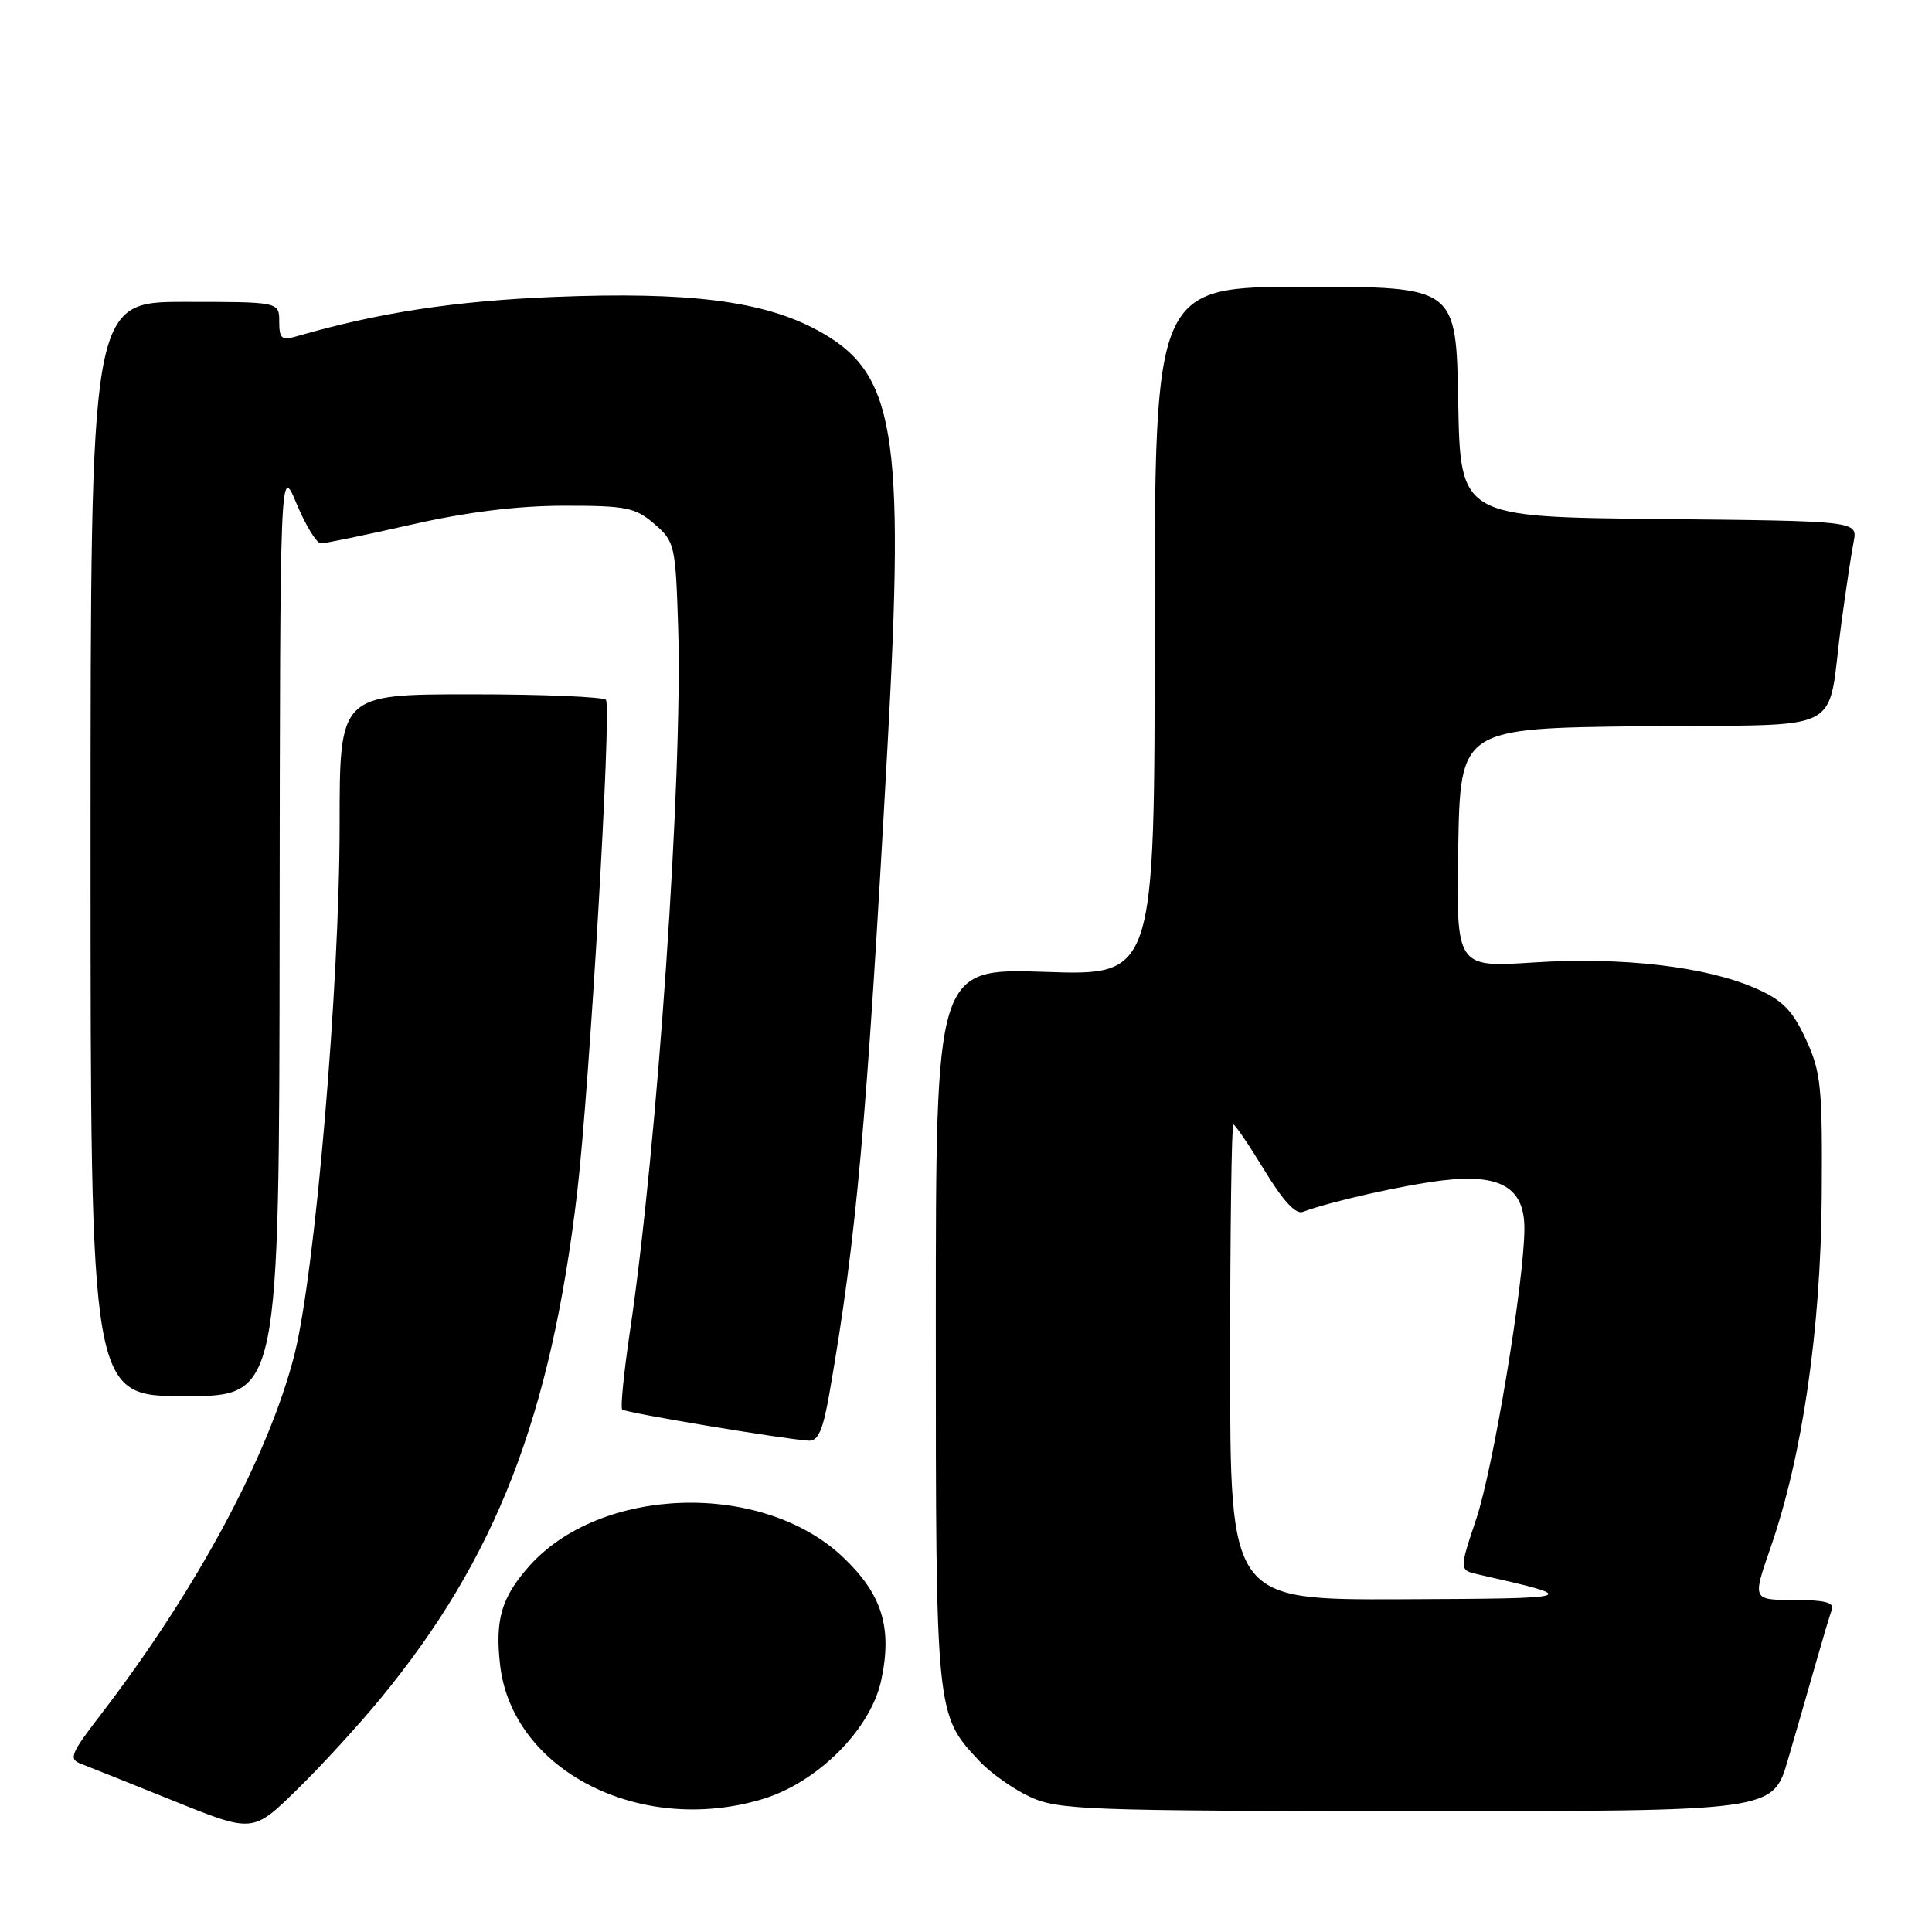 <?xml version="1.0" encoding="UTF-8" standalone="no"?>
<!DOCTYPE svg PUBLIC "-//W3C//DTD SVG 1.1//EN" "http://www.w3.org/Graphics/SVG/1.1/DTD/svg11.dtd" >
<svg xmlns="http://www.w3.org/2000/svg" xmlns:xlink="http://www.w3.org/1999/xlink" version="1.1" viewBox="0 0 256 256">
 <g >
 <path fill="currentColor"
d=" M 50.48 224.99 C 65.71 206.46 72.98 187.75 76.48 158.00 C 78.11 144.12 81.04 94.09 80.30 92.75 C 80.07 92.34 72.03 92.00 62.44 92.00 C 45.00 92.00 45.00 92.00 45.00 109.27 C 45.00 130.61 41.75 168.74 39.01 179.51 C 35.61 192.89 26.00 210.74 13.30 227.26 C 9.38 232.35 9.08 233.09 10.69 233.70 C 11.68 234.08 17.22 236.29 23.00 238.62 C 33.50 242.86 33.50 242.86 39.31 237.18 C 42.51 234.06 47.54 228.57 50.48 224.99 Z  M 100.94 238.42 C 108.28 236.25 115.38 229.16 116.77 222.63 C 118.26 215.65 116.88 211.23 111.68 206.31 C 100.97 196.19 79.48 196.86 70.03 207.62 C 66.44 211.71 65.59 214.63 66.26 220.58 C 67.83 234.55 84.72 243.24 100.94 238.42 Z  M 236.89 233.25 C 237.98 229.54 239.63 223.80 240.57 220.50 C 241.51 217.20 242.48 213.94 242.74 213.25 C 243.08 212.34 241.70 212.00 237.71 212.00 C 232.20 212.00 232.20 212.00 234.60 205.10 C 238.82 192.95 241.26 176.22 241.39 158.50 C 241.49 143.96 241.30 142.06 239.29 137.71 C 237.51 133.87 236.21 132.54 232.68 130.98 C 226.13 128.08 214.94 126.77 203.22 127.53 C 192.95 128.20 192.95 128.20 193.22 112.35 C 193.50 96.50 193.50 96.50 217.67 96.23 C 245.36 95.93 241.94 97.71 244.00 82.50 C 244.60 78.10 245.32 73.27 245.62 71.77 C 246.15 69.03 246.15 69.03 219.83 68.77 C 193.50 68.50 193.50 68.50 193.22 53.25 C 192.95 38.00 192.95 38.00 172.97 38.00 C 153.00 38.00 153.00 38.00 153.00 83.64 C 153.00 129.28 153.00 129.28 138.50 128.78 C 124.00 128.29 124.00 128.29 124.00 175.68 C 124.00 227.34 123.98 227.17 129.80 233.38 C 131.29 234.96 134.30 237.09 136.50 238.10 C 140.21 239.82 143.89 239.96 187.71 239.98 C 234.92 240.00 234.92 240.00 236.89 233.25 Z  M 109.90 184.64 C 113.49 164.04 114.82 149.22 117.60 98.91 C 119.91 57.08 118.62 49.36 108.37 43.79 C 101.19 39.88 91.33 38.63 73.50 39.34 C 60.24 39.88 50.16 41.42 39.25 44.58 C 37.32 45.14 37.00 44.86 37.00 42.62 C 37.00 40.00 37.00 40.00 24.50 40.00 C 12.00 40.00 12.00 40.00 12.00 112.50 C 12.00 185.00 12.00 185.00 24.50 185.00 C 37.00 185.00 37.00 185.00 37.05 123.25 C 37.11 61.50 37.11 61.50 39.30 66.75 C 40.51 69.64 41.96 72.00 42.52 72.00 C 43.08 72.00 48.48 70.88 54.52 69.51 C 61.88 67.84 68.53 67.02 74.69 67.01 C 82.98 67.00 84.17 67.24 86.69 69.41 C 89.41 71.75 89.51 72.17 89.86 83.16 C 90.47 102.83 87.12 151.83 83.47 176.42 C 82.66 181.87 82.20 186.53 82.44 186.77 C 82.86 187.20 103.79 190.69 107.15 190.90 C 108.41 190.98 109.05 189.51 109.90 184.64 Z  M 163.00 180.50 C 163.00 163.18 163.19 149.00 163.43 149.00 C 163.66 149.00 165.51 151.73 167.54 155.06 C 169.99 159.11 171.70 160.95 172.64 160.58 C 176.17 159.23 186.01 157.02 191.22 156.40 C 198.84 155.51 202.00 157.38 201.99 162.77 C 201.98 169.77 197.88 194.49 195.61 201.27 C 193.34 208.05 193.34 208.05 195.92 208.63 C 209.68 211.75 209.49 211.81 185.75 211.91 C 163.00 212.00 163.00 212.00 163.00 180.50 Z "/>
</g>
</svg>